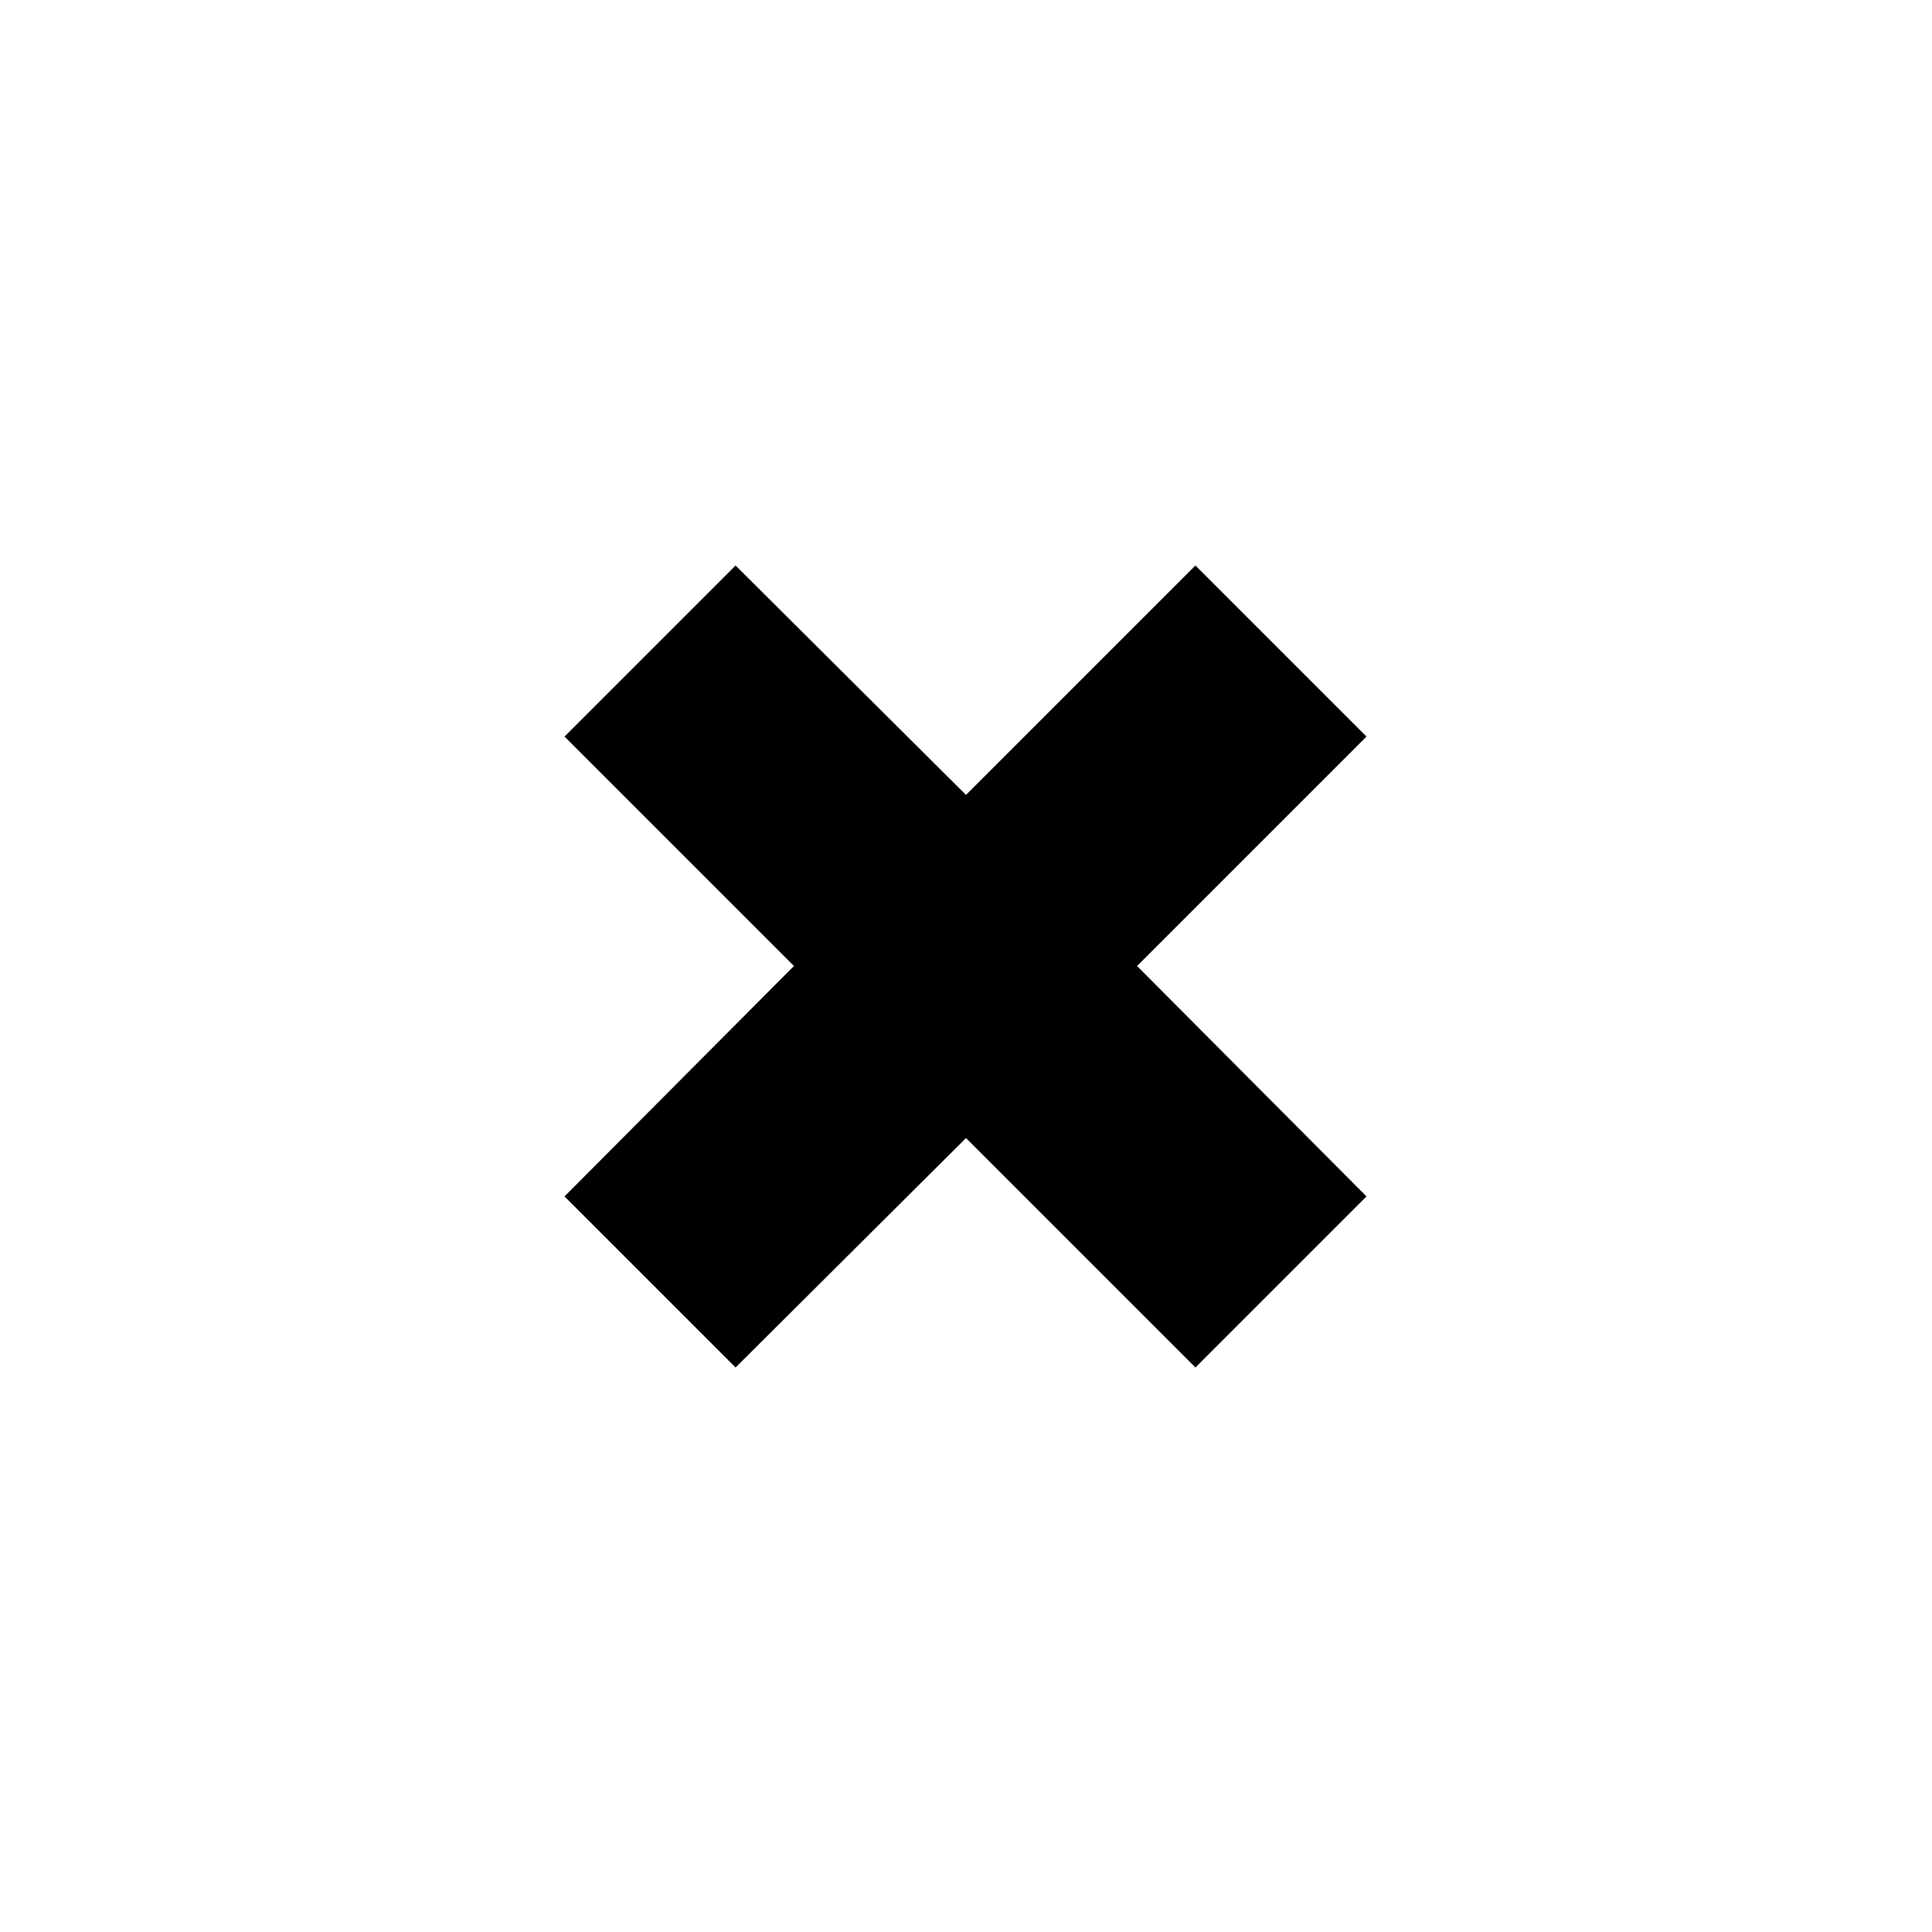 <svg xmlns="http://www.w3.org/2000/svg" height="24px" viewBox="0 -960 960 960" width="24px" fill="currentColor"><path d="m365.5-280.5-85-85 114-114.5-114-114 85-85L480-565l114-114 85 85-114 114 114 114.5-85 85-114-114-114.5 114Z"/></svg>
